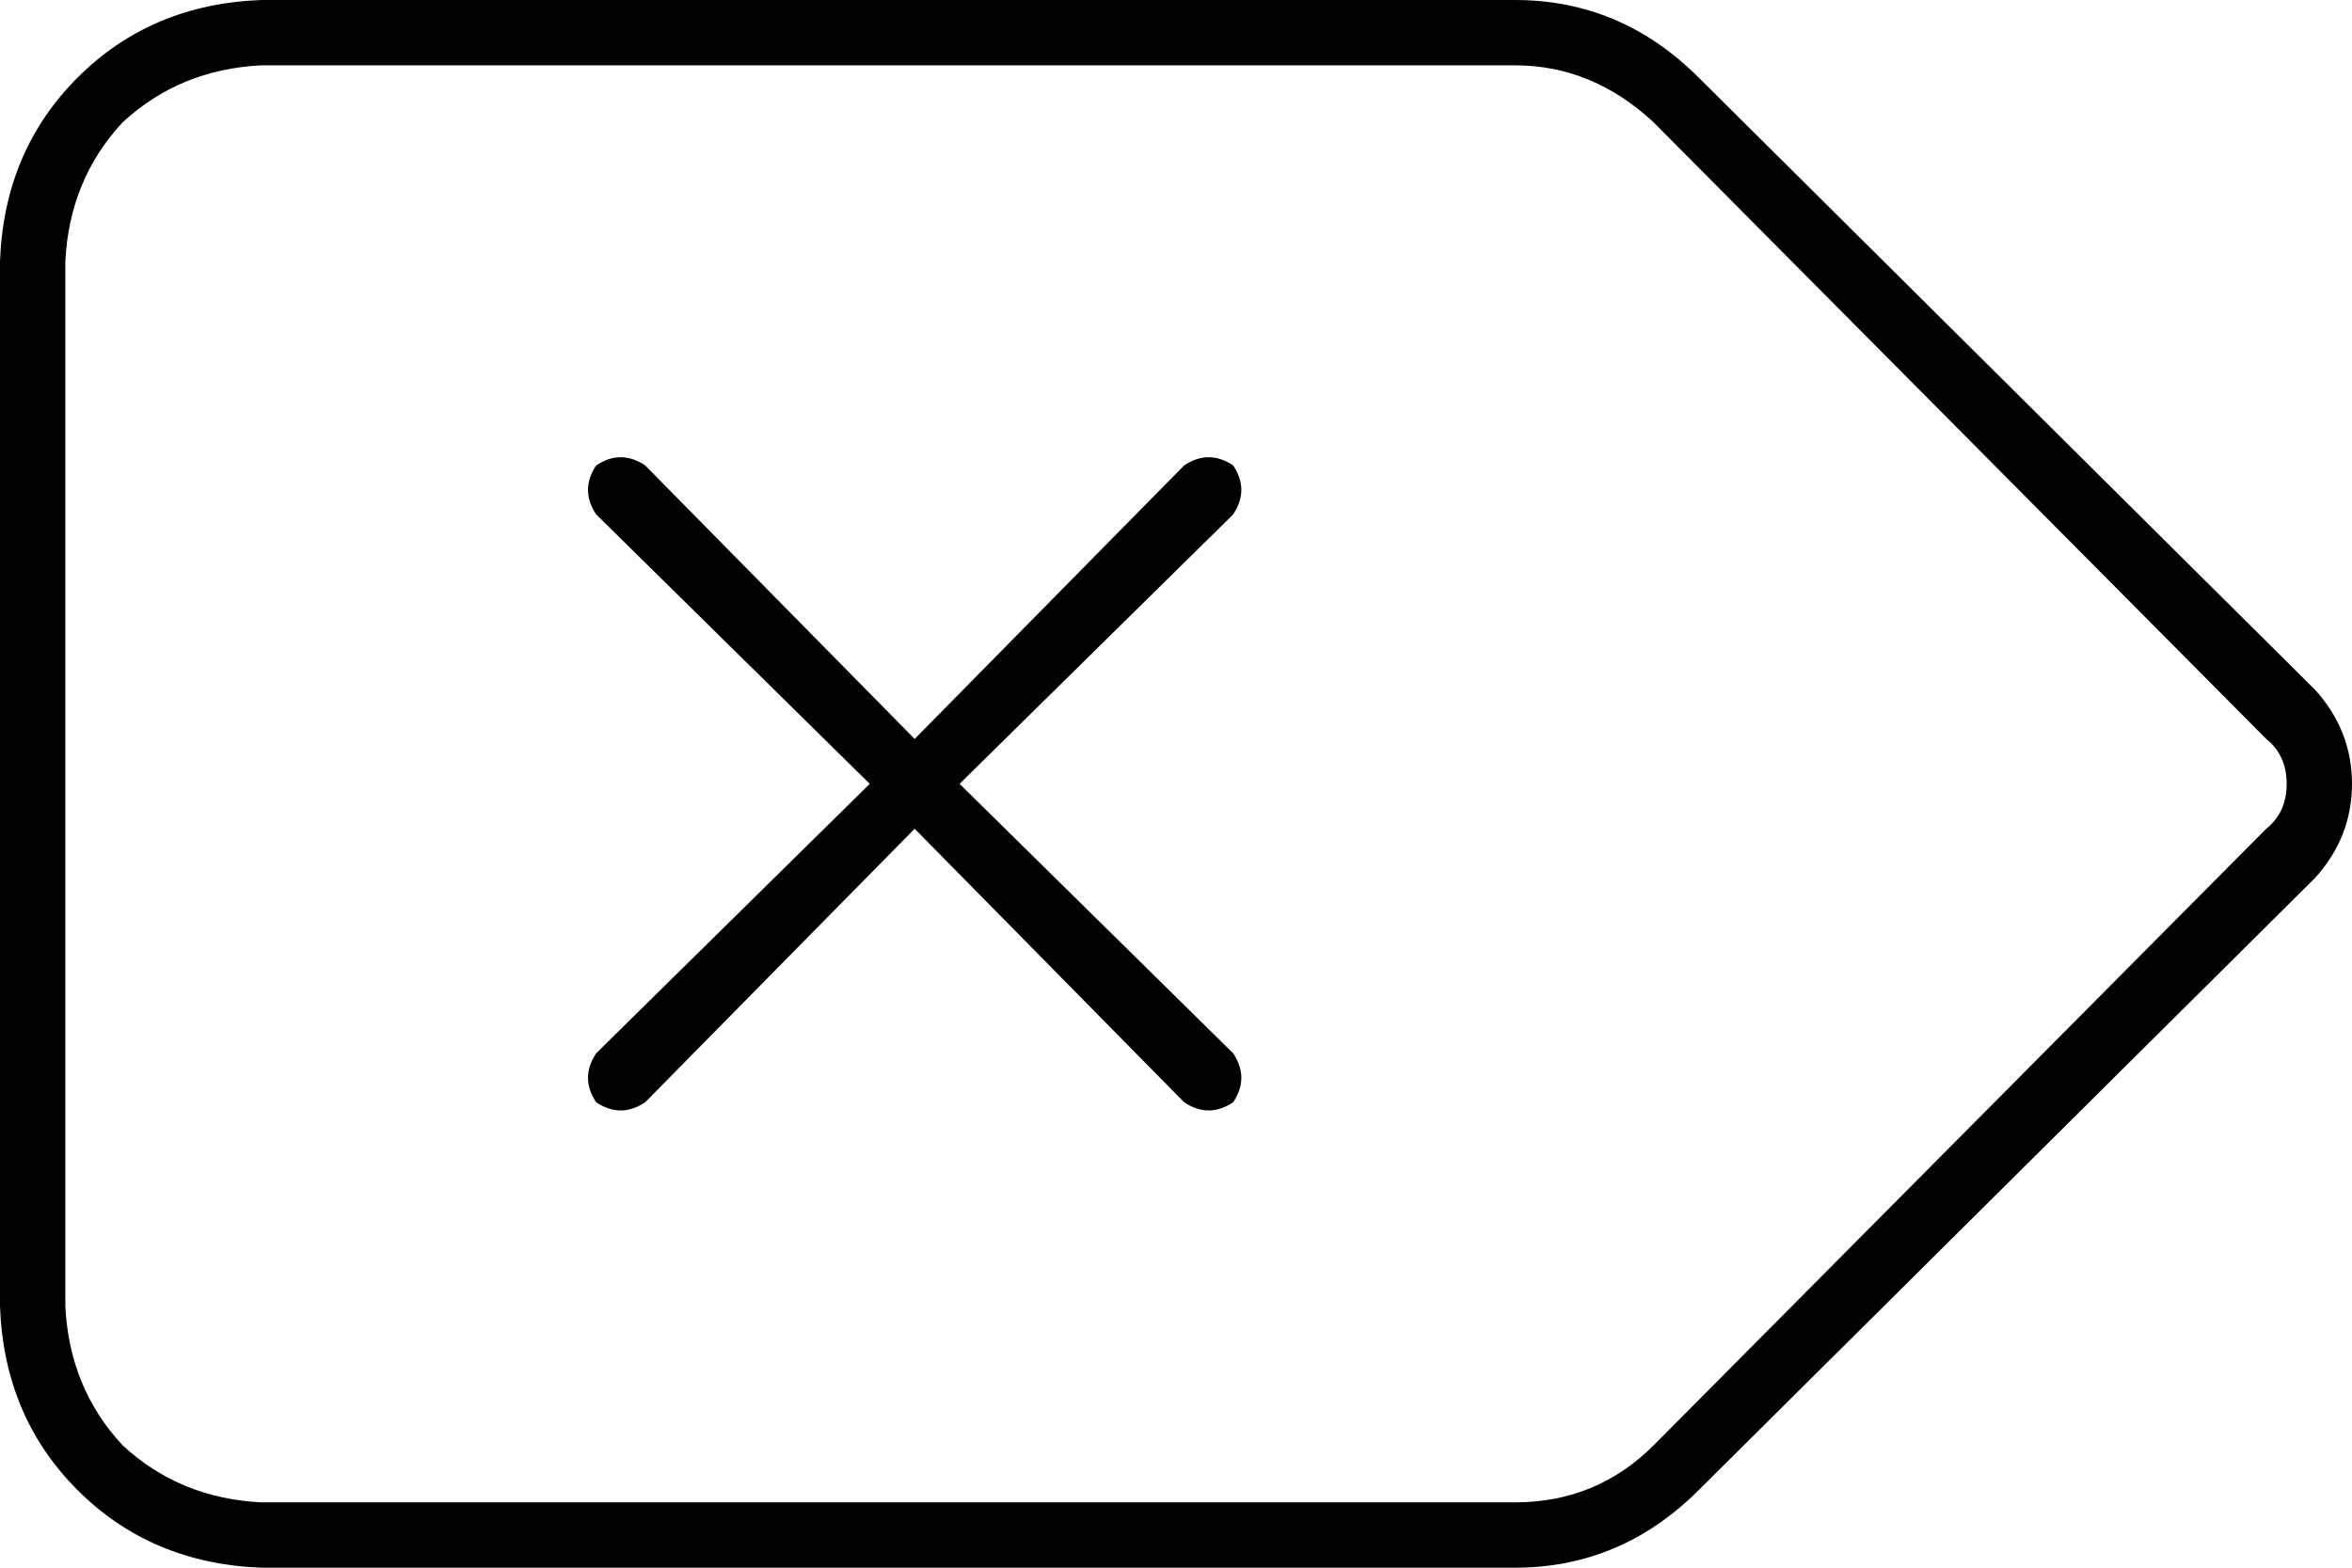 <svg viewBox="0 0 576 384">
  <path
    d="M 16 64 Q 17 44 30 30 L 30 30 Q 44 17 64 16 L 371 16 Q 390 16 405 30 L 555 181 Q 560 185 560 192 Q 560 199 555 203 L 405 354 Q 391 368 371 368 L 64 368 Q 44 367 30 354 Q 17 340 16 320 L 16 64 L 16 64 Z M 567 169 L 416 19 Q 397 0 371 0 L 64 0 Q 37 1 19 19 Q 1 37 0 64 L 0 320 Q 1 347 19 365 Q 37 383 64 384 L 371 384 Q 397 384 416 365 L 567 215 Q 576 205 576 192 Q 576 179 567 169 L 567 169 Z M 146 114 Q 142 120 146 126 L 213 192 L 146 258 Q 142 264 146 270 Q 152 274 158 270 L 224 203 L 290 270 Q 296 274 302 270 Q 306 264 302 258 L 235 192 L 302 126 Q 306 120 302 114 Q 296 110 290 114 L 224 181 L 158 114 Q 152 110 146 114 L 146 114 Z"
  />
</svg>